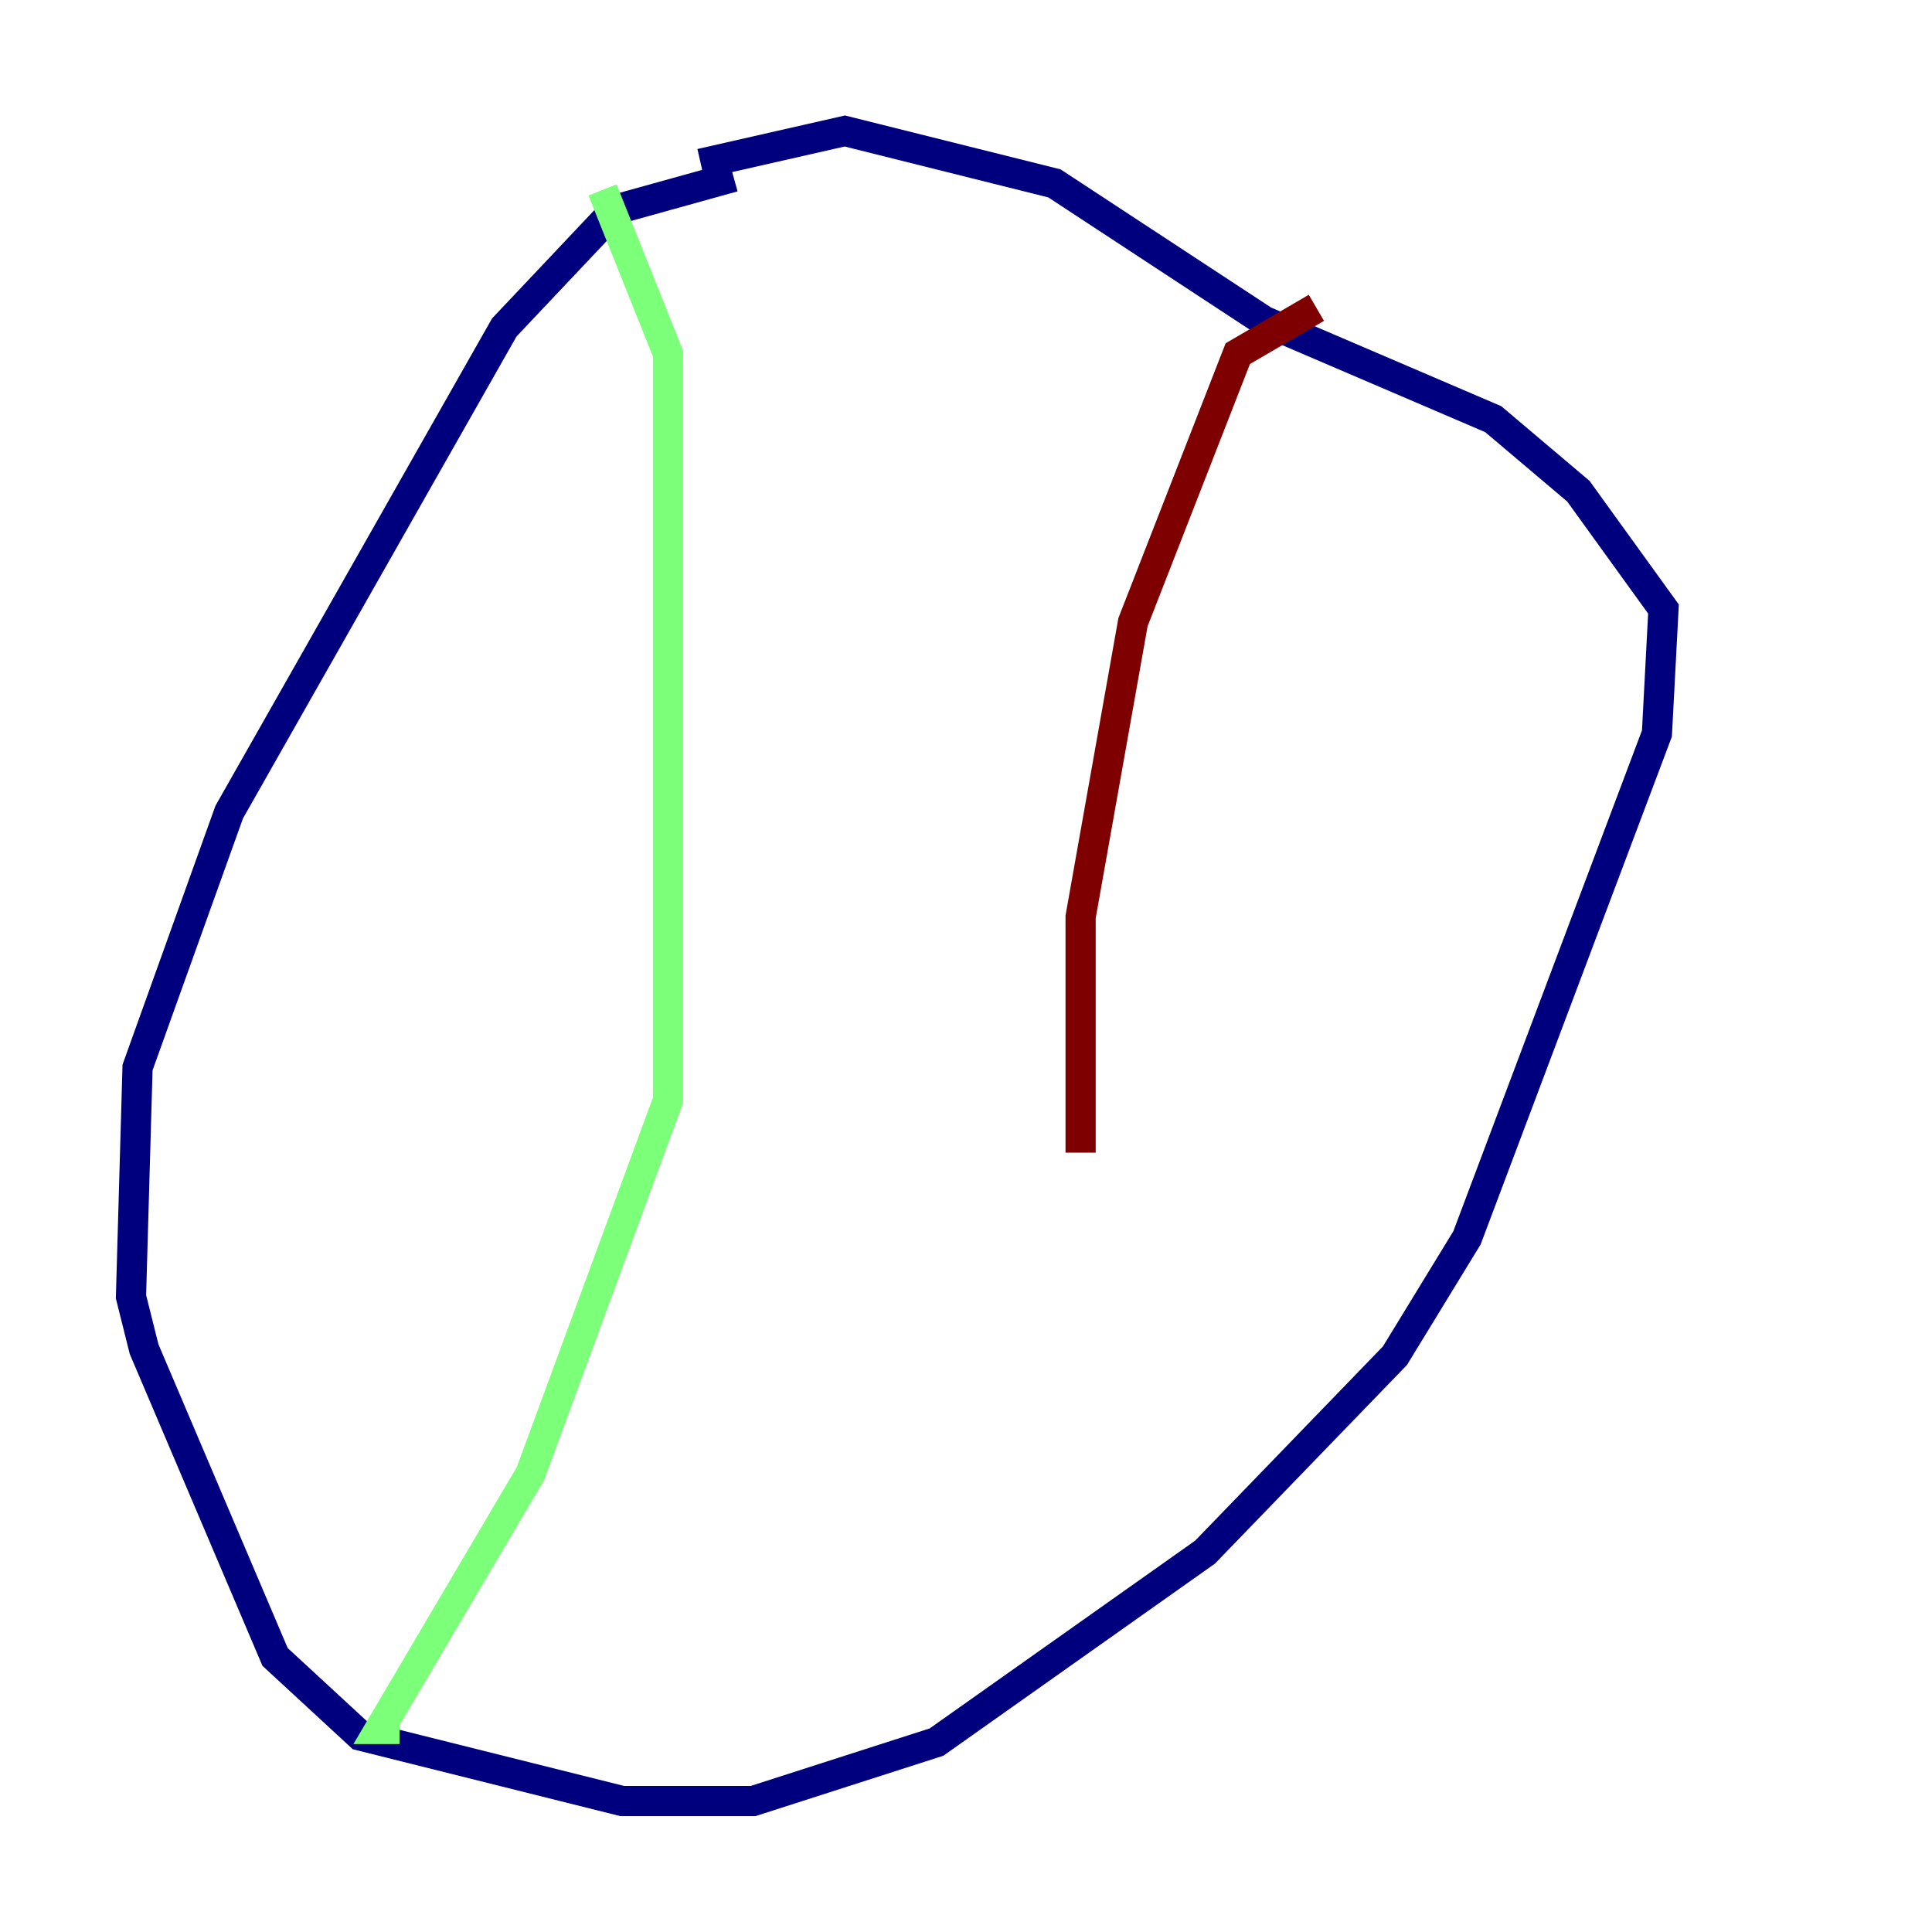 <?xml version="1.0" encoding="utf-8" ?>
<svg baseProfile="tiny" height="128" version="1.2" viewBox="0,0,128,128" width="128" xmlns="http://www.w3.org/2000/svg" xmlns:ev="http://www.w3.org/2001/xml-events" xmlns:xlink="http://www.w3.org/1999/xlink"><defs /><polyline fill="none" points="48.597,11.715 40.786,13.885 33.41,21.695 15.186,53.803 9.112,70.725 8.678,85.912 9.546,89.383 18.224,109.776 23.864,114.983 41.22,119.322 49.898,119.322 62.047,115.417 79.837,102.834 92.42,89.817 97.193,82.007 109.776,48.597 110.21,40.352 104.57,32.542 98.929,27.77 83.742,21.261 69.858,12.149 55.973,8.678 46.427,10.848" stroke="#00007f" stroke-width="2" /><polyline fill="none" points="39.919,12.583 44.258,23.43 44.258,72.895 35.146,97.627 25.166,114.549 26.468,114.549" stroke="#7cff79" stroke-width="2" /><polyline fill="none" points="87.214,20.393 82.007,23.43 75.064,41.22 71.593,60.746 71.593,76.366" stroke="#7f0000" stroke-width="2" /></svg>